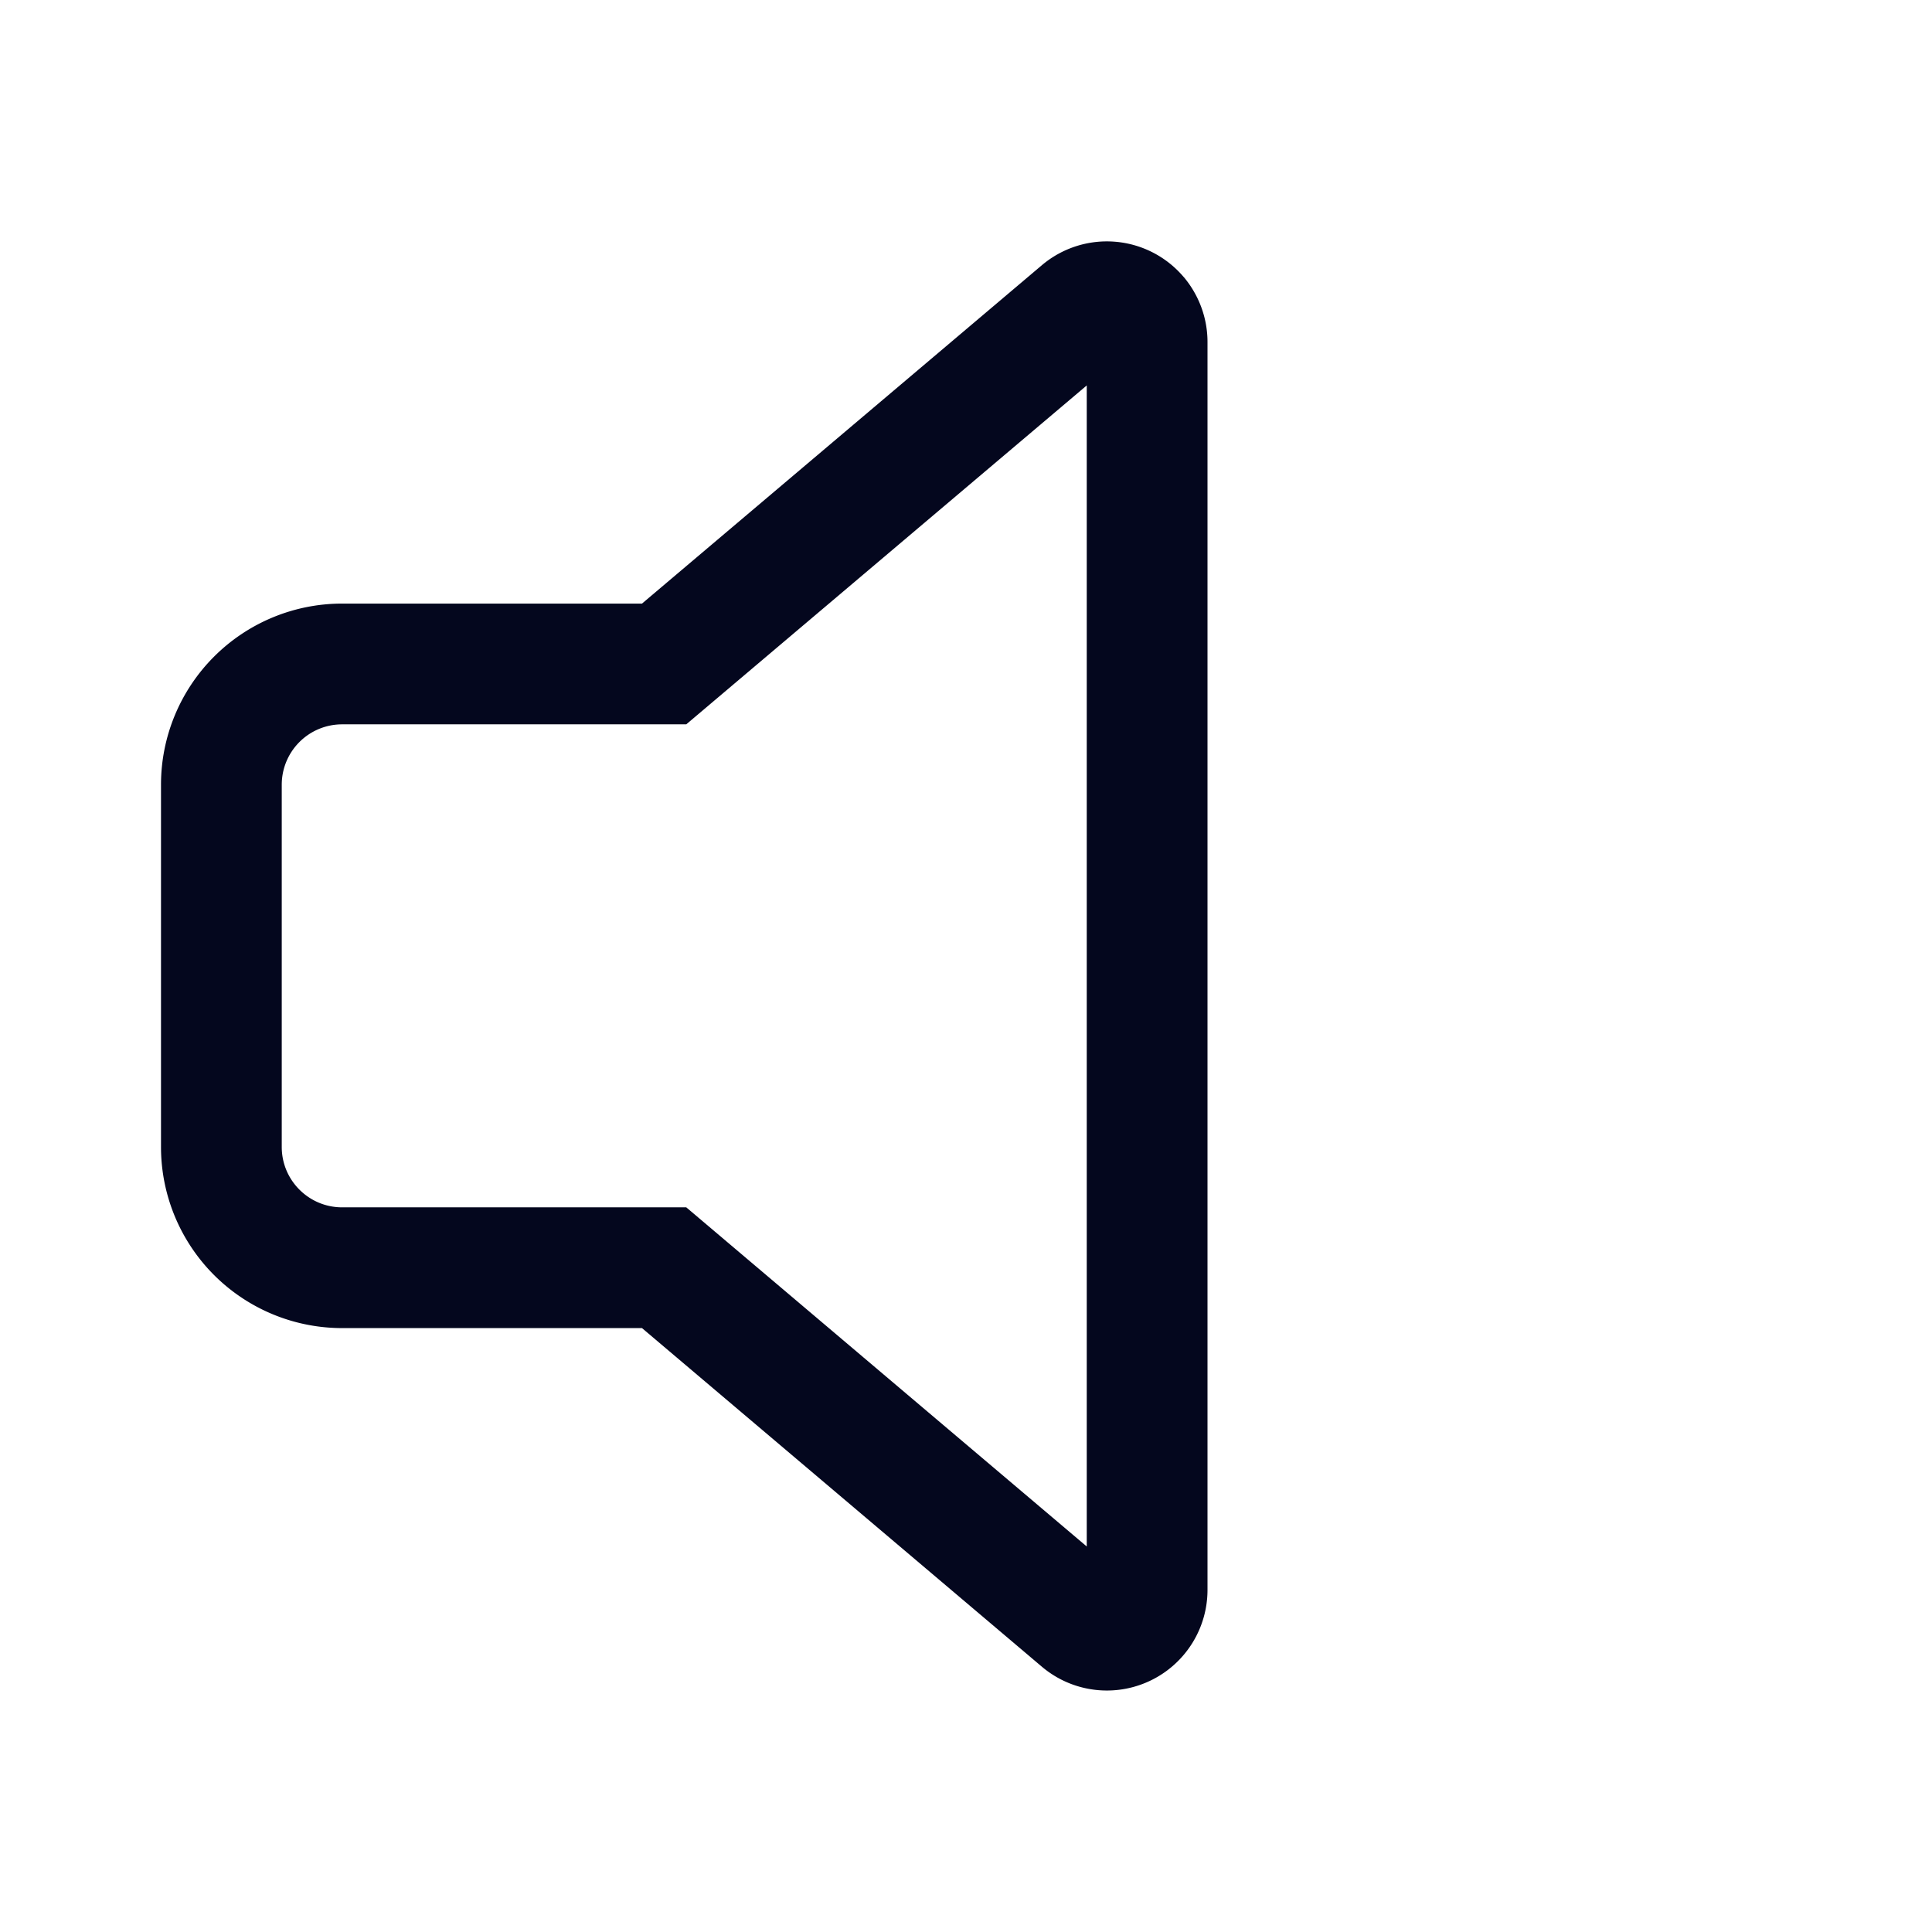 <svg xmlns="http://www.w3.org/2000/svg" width="24" height="24" fill="none"><path fill="#04071E" d="M14.704 3.44c.191.227.296.513.296.808V19.75a1.25 1.25 0 0 1-2.058.954l-4.967-4.206H4.25A2.25 2.25 0 0 1 2 14.248v-4.5a2.25 2.25 0 0 1 2.25-2.25h3.725l4.968-4.204a1.25 1.25 0 0 1 1.761.147M13.5 4.788 8.525 8.998H4.25a.75.75 0 0 0-.75.75v4.5c0 .414.336.75.75.75h4.275l4.975 4.213z"/></svg>